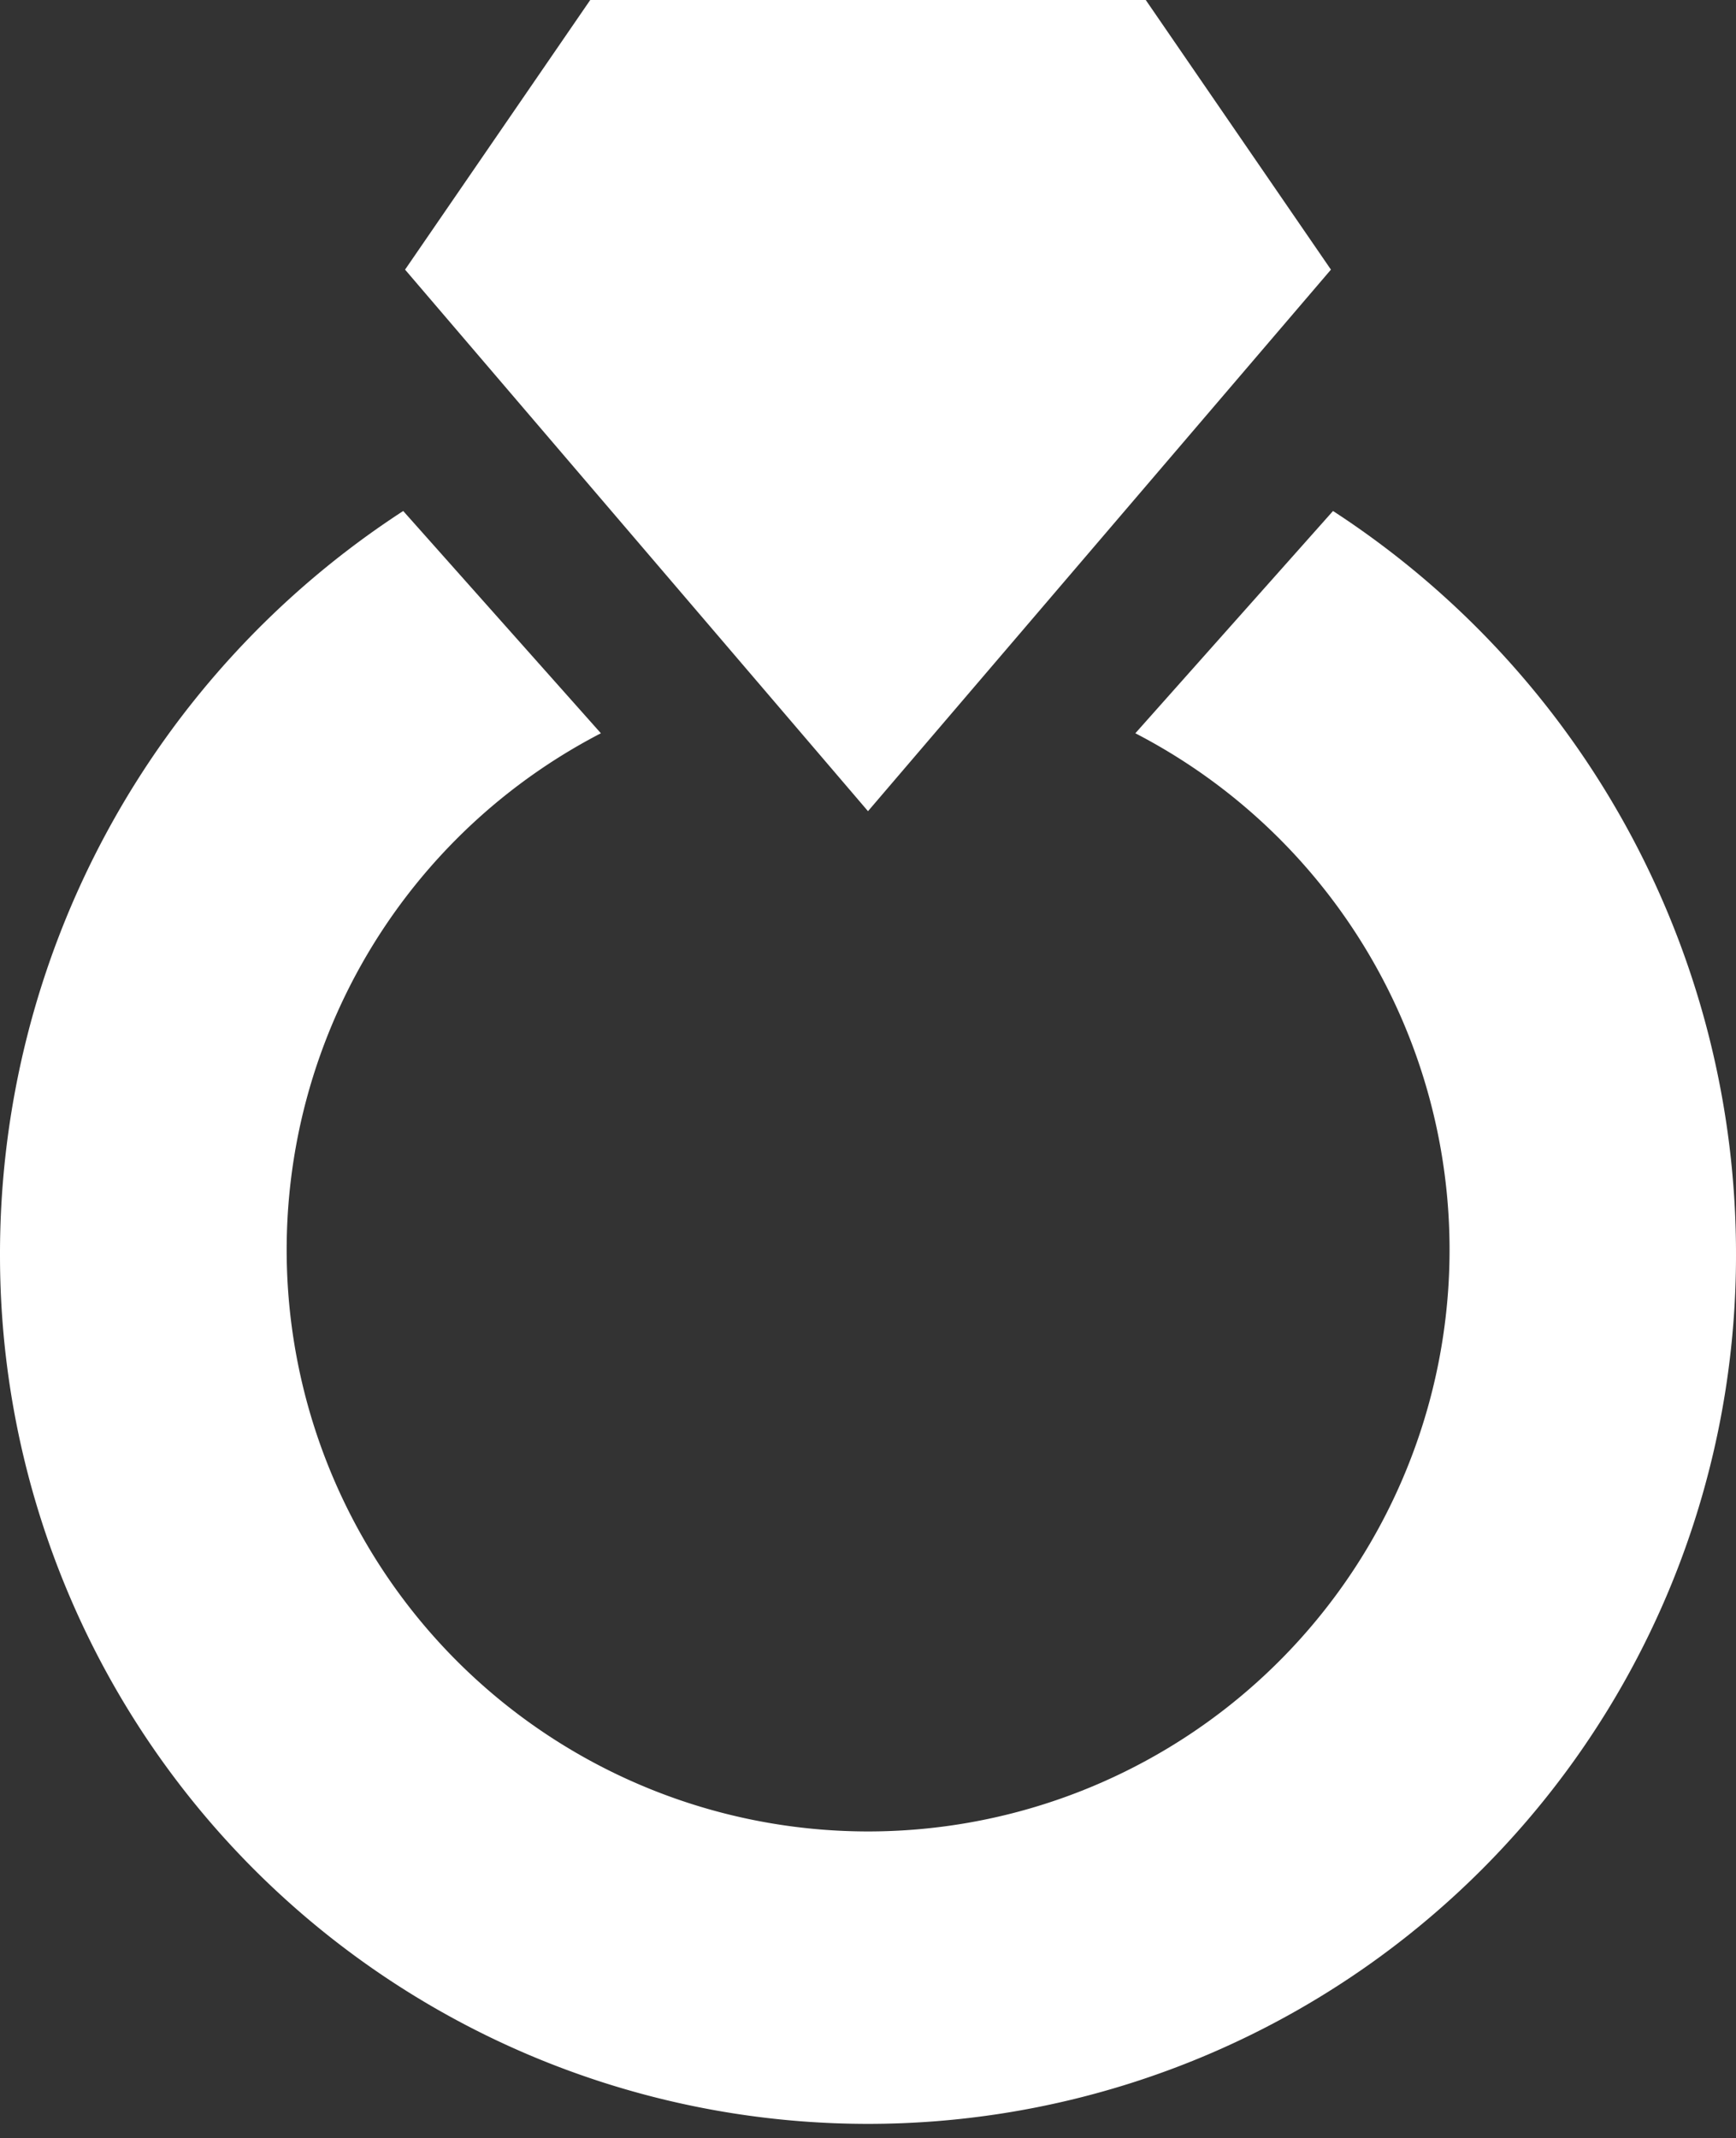 <svg xmlns="http://www.w3.org/2000/svg" width="15" height="18.469"><rect width="100%" height="100%" fill="#333333" stroke="none"/><path d="M15 10.846a7.5 7.5 0 1 1-15 0 7.652 7.652 0 0 1 3.484-6.432l1.708 1.92a5.024 5.024 0 1 0 4.618 0l1.708-1.92A7.652 7.652 0 0 1 15 10.846zM3.5 2.329L5.1 0h4.8l1.6 2.329-4 4.678z" fill-rule="evenodd" fill="#fff"/></svg>